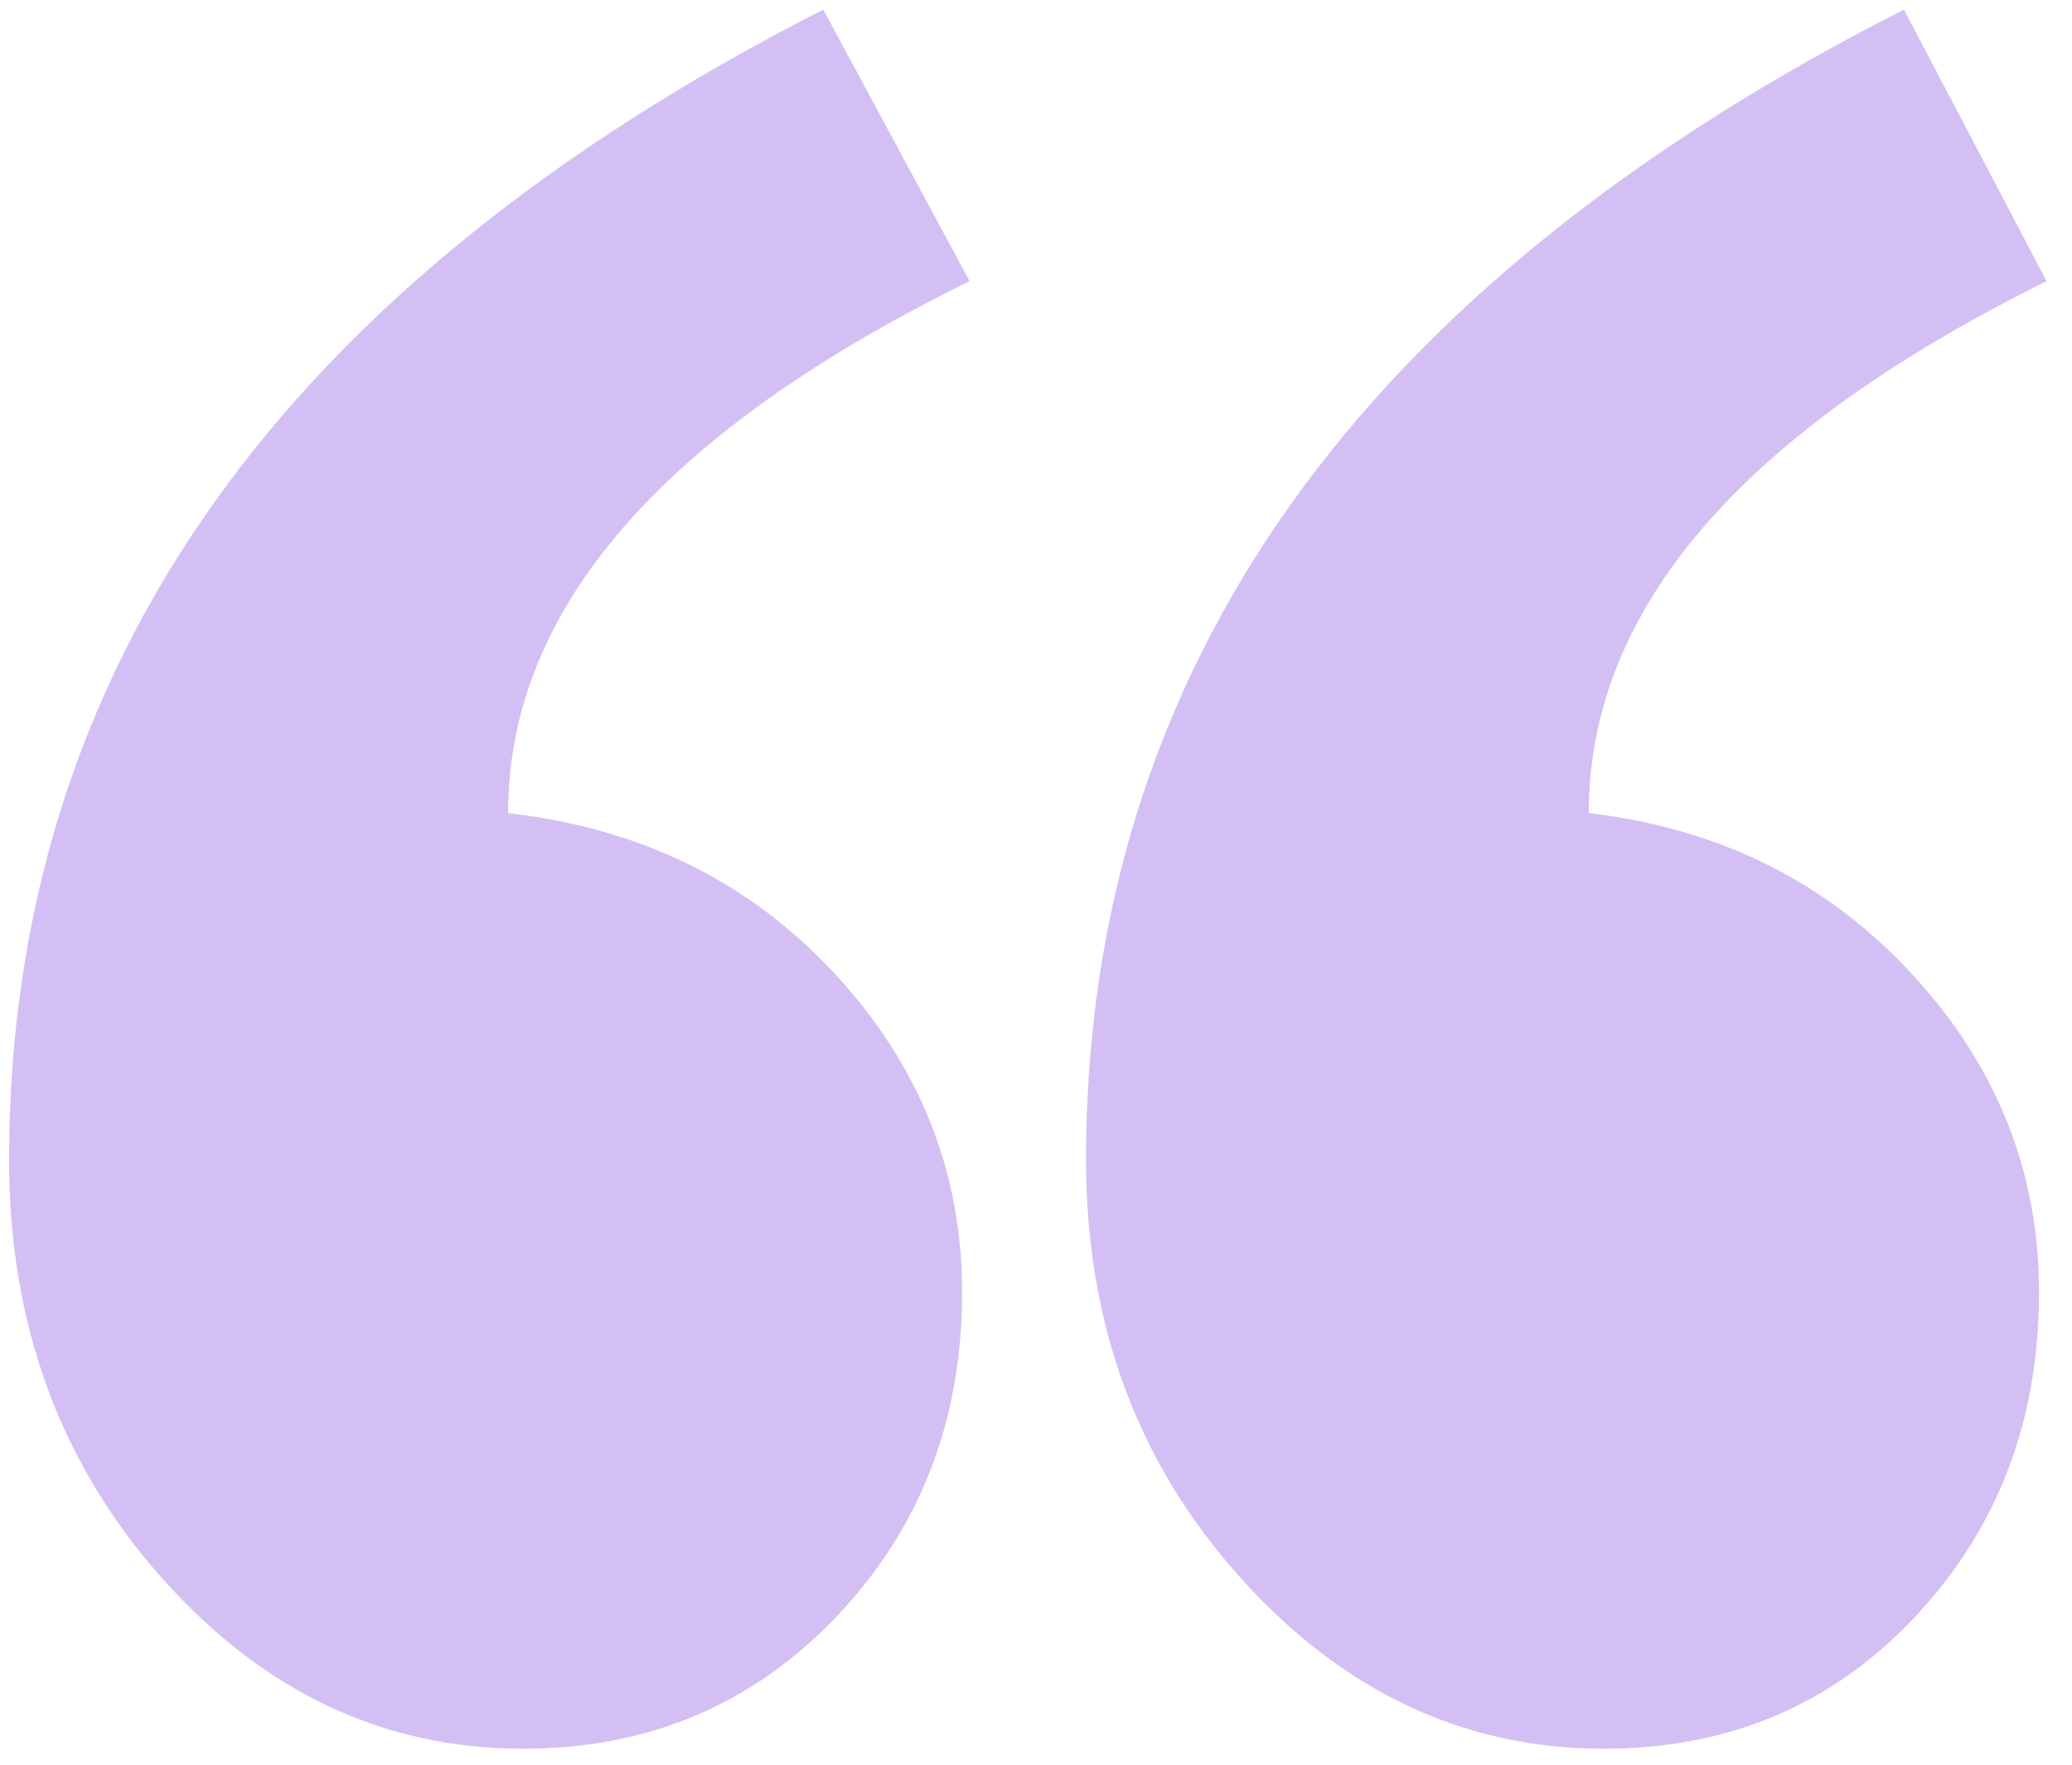 <svg width="81" height="69" viewBox="0 0 81 69" fill="none" xmlns="http://www.w3.org/2000/svg">
<path opacity="0.3" fill-rule="evenodd" clip-rule="evenodd" d="M80.005 10.995C68.075 16.896 62.11 23.828 62.11 31.794C67.195 32.384 71.4 34.473 74.724 38.063C78.049 41.652 79.711 45.807 79.711 50.527C79.711 55.542 78.098 59.77 74.871 63.212C71.644 66.654 67.586 68.375 62.697 68.375C57.221 68.375 52.479 66.138 48.469 61.663C44.46 57.189 42.456 51.756 42.456 45.364C42.456 26.188 53.114 11.192 74.431 0.375L80.005 10.995ZM37.904 10.995C25.877 16.896 19.863 23.828 19.863 31.794C25.046 32.384 29.299 34.473 32.624 38.063C35.949 41.652 37.611 45.807 37.611 50.527C37.611 55.542 35.973 59.77 32.697 63.212C29.422 66.654 25.339 68.375 20.45 68.375C14.974 68.375 10.256 66.138 6.296 61.663C2.336 57.189 0.355 51.756 0.355 45.364C0.355 26.188 10.965 11.192 32.184 0.375L37.904 10.995Z" fill="#6D28D9"/>
</svg>
